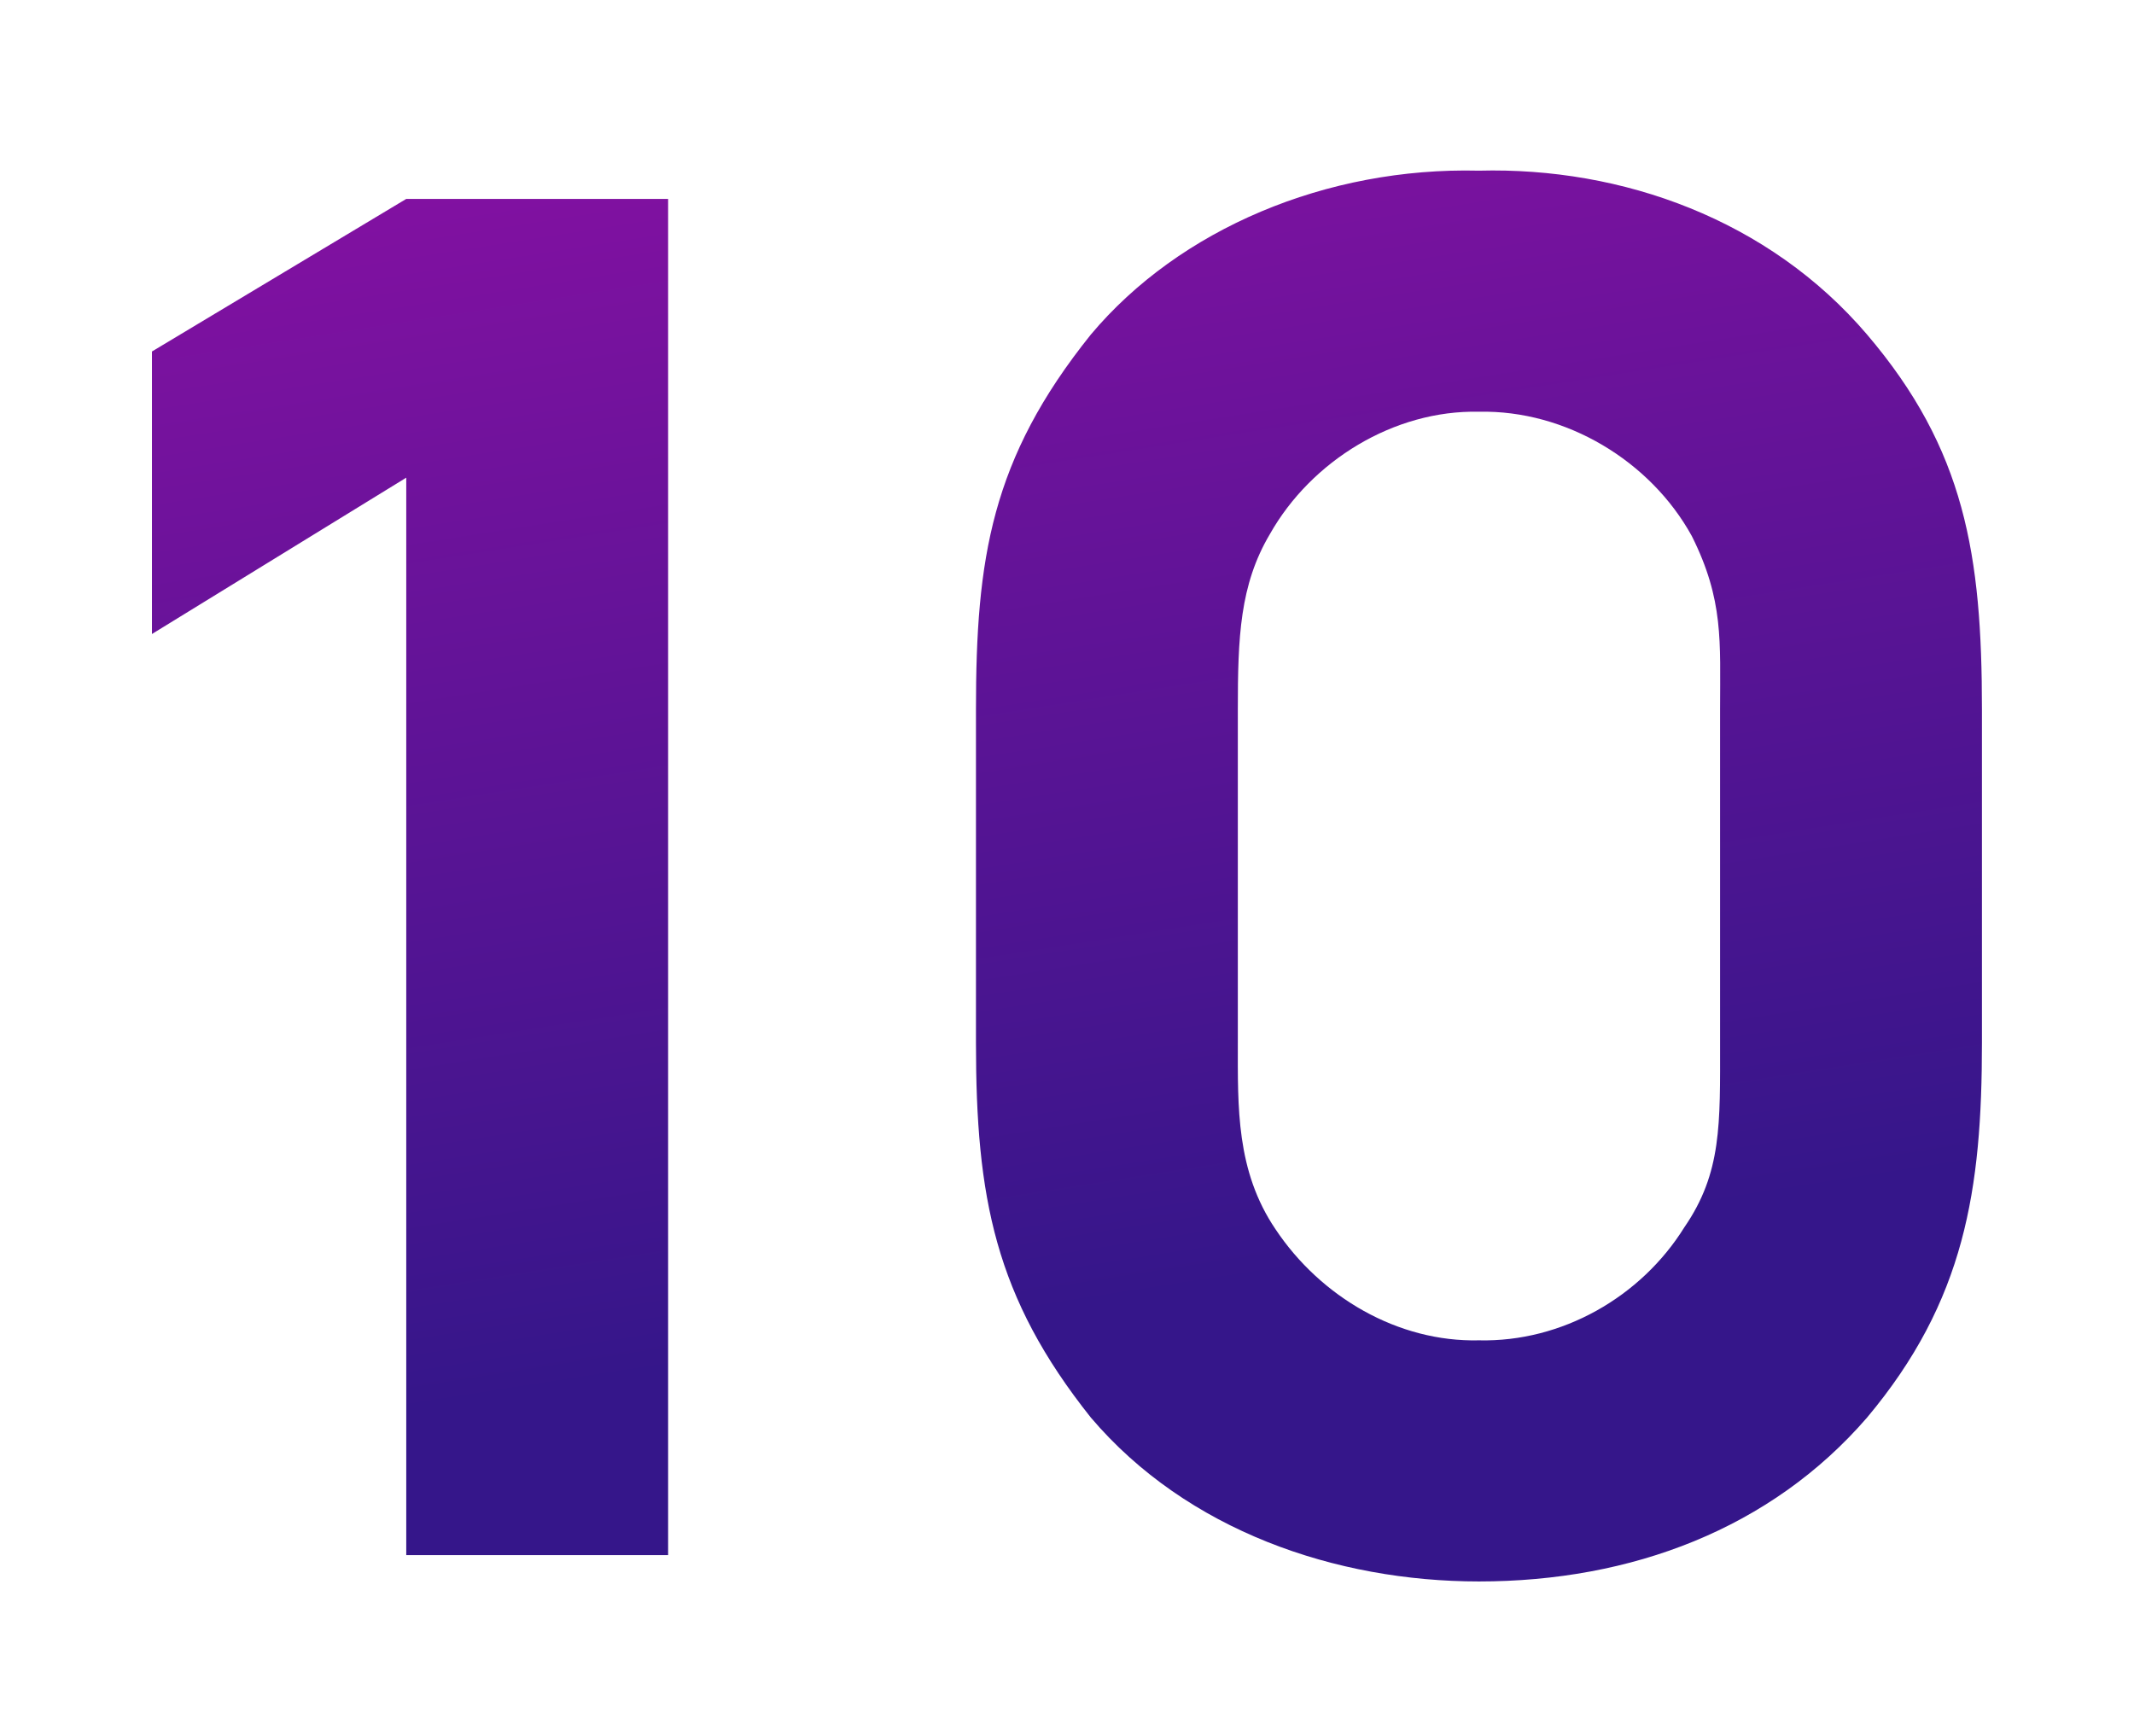 <svg width="59" height="48" viewBox="0 0 59 48" fill="none" xmlns="http://www.w3.org/2000/svg">
<g filter="url(#filter0_d)">
<path d="M11.232 1.5L4.201 5.719V13.531L11.232 9.208V39H18.472V1.5H11.232ZM40.89 39.729C36.931 39.729 32.817 38.323 30.16 35.198C27.504 31.865 26.983 29.104 26.983 24.833V15.615C26.983 11.448 27.4 8.688 30.16 5.25C32.608 2.333 36.671 0.615 40.89 0.719C44.848 0.615 48.91 2.073 51.619 5.25C54.327 8.427 54.796 11.344 54.796 15.615V24.833C54.796 28.896 54.327 31.969 51.619 35.198C48.962 38.271 45.108 39.729 40.89 39.729ZM40.89 7.385C38.546 7.333 36.254 8.74 35.108 10.771C34.275 12.177 34.223 13.635 34.223 15.615V24.833C34.223 26.604 34.171 28.375 35.265 29.99C36.515 31.865 38.65 33.115 40.89 33.062C43.181 33.115 45.369 31.865 46.567 29.938C47.608 28.427 47.556 27.073 47.556 24.833V15.615C47.556 13.74 47.66 12.594 46.775 10.823C45.629 8.74 43.285 7.333 40.89 7.385Z" fill="url(#paint0_linear)"/>
</g>
<defs>
<filter id="filter0_d" x="0.201" y="0.714" width="58.595" height="47.016" filterUnits="userSpaceOnUse" color-interpolation-filters="sRGB">
<feFlood flood-opacity="0" result="BackgroundImageFix"/>
<feColorMatrix in="SourceAlpha" type="matrix" values="0 0 0 0 0 0 0 0 0 0 0 0 0 0 0 0 0 0 127 0"/>
<feOffset dy="4"/>
<feGaussianBlur stdDeviation="2"/>
<feColorMatrix type="matrix" values="0 0 0 0 0 0 0 0 0 0 0 0 0 0 0 0 0 0 0.25 0"/>
<feBlend mode="normal" in2="BackgroundImageFix" result="effect1_dropShadow"/>
<feBlend mode="normal" in="SourceGraphic" in2="effect1_dropShadow" result="shape"/>
</filter>
<linearGradient id="paint0_linear" x1="-3.344" y1="-49.784" x2="9.982" y2="35.24" gradientUnits="userSpaceOnUse">
<stop stop-color="#FB09C6"/>
<stop offset="1" stop-color="#35168A"/>
</linearGradient>
</defs>
</svg>
